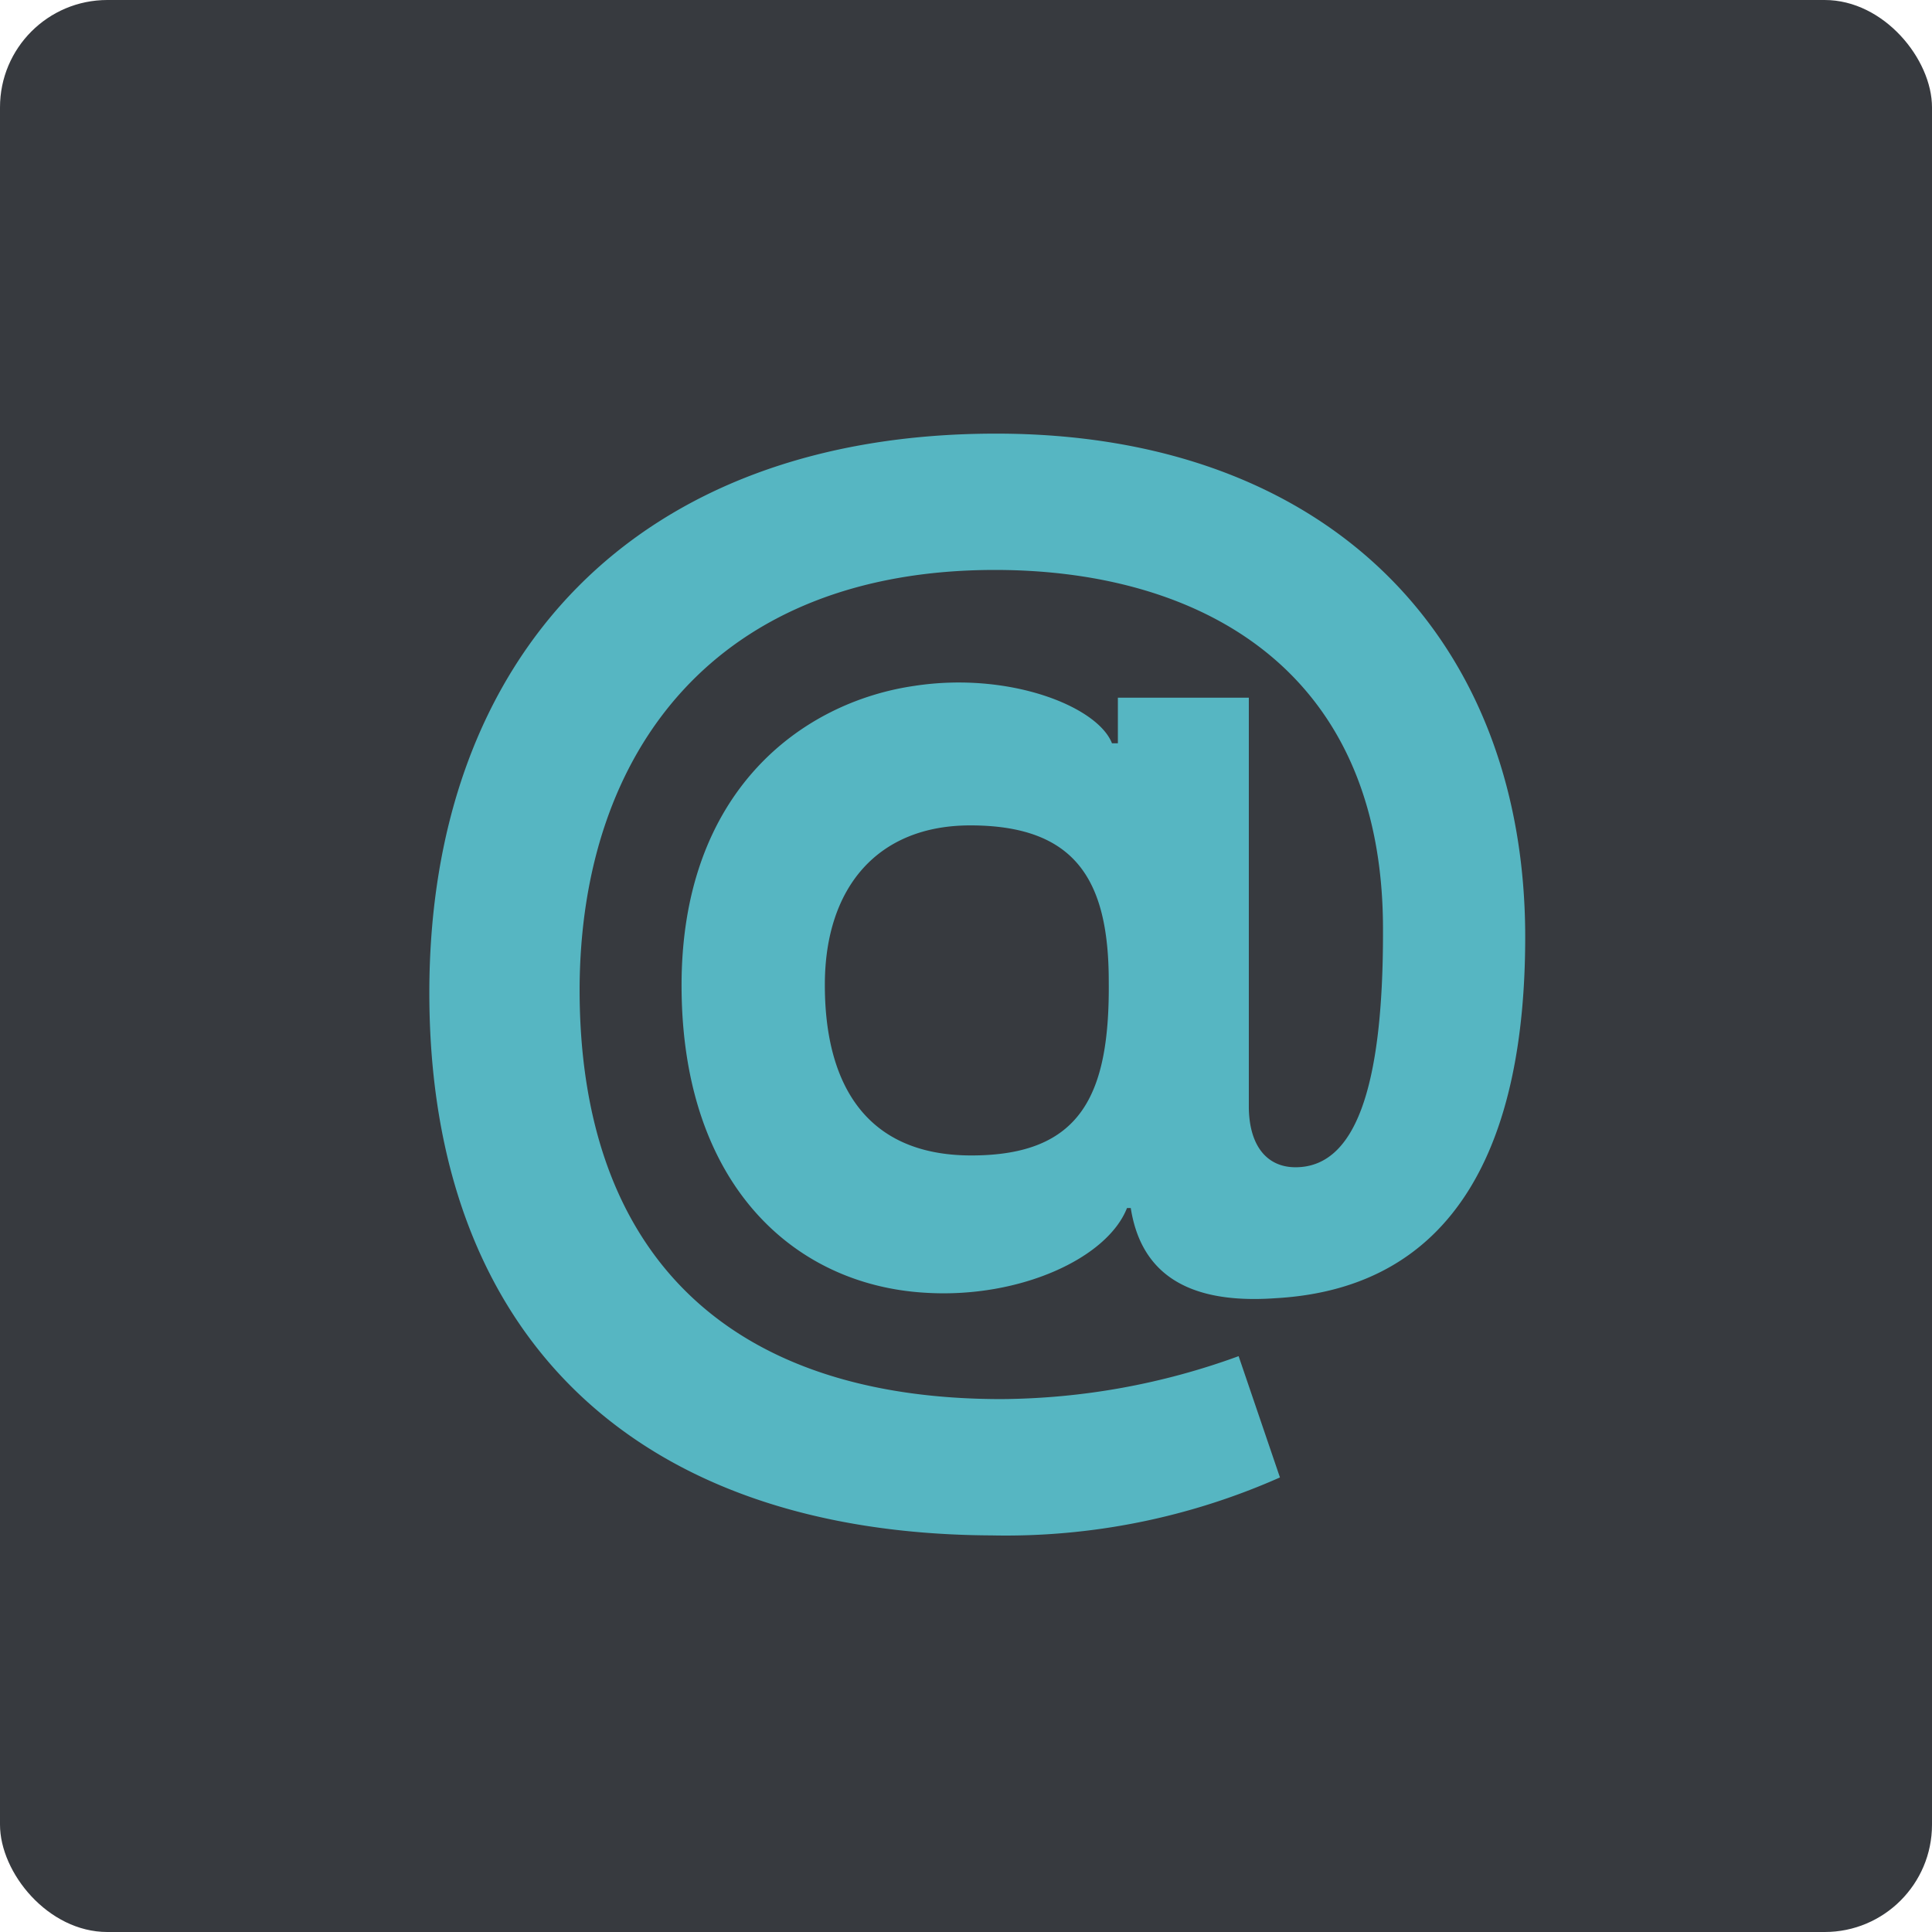 <svg id="Layer_1" data-name="Layer 1" xmlns="http://www.w3.org/2000/svg" width="36" height="36" viewBox="0 0 36 36"><defs><style>.cls-1{fill:#373a3f;}.cls-2{fill:#56b6c2;}</style></defs><rect class="cls-1" x="-36" y="-36" width="36" height="36" rx="2"/><rect class="cls-1" y="-36" width="36" height="36" rx="2"/><rect class="cls-1" x="36" y="-36" width="36" height="36" rx="2"/><rect class="cls-1" x="-36" width="36" height="36" rx="2"/><rect class="cls-1" width="36" height="36" rx="2"/><path class="cls-2" d="M8,18.5C8,12.23,11.85,8.08,18.56,8.08c6.2,0,9.86,3.83,9.86,9.38,0,3.83-1.28,6.54-4.65,6.73-1.81.13-2.53-.6-2.7-1.68H21c-.37.94-2,1.68-3.73,1.58-2.46-.13-4.55-2-4.57-5.68s2.26-5.33,4.34-5.63c1.76-.27,3.41.38,3.68,1.07h.11V13h2.44v7.61c0,.73.33,1.14.87,1.14,1.08,0,1.64-1.39,1.63-4.44,0-4.9-3.48-6.69-7.23-6.69-5.18,0-7.73,3.36-7.74,7.82,0,4.93,2.77,7.63,7.86,7.63a13.11,13.11,0,0,0,4.42-.8l.77,2.26a12.59,12.59,0,0,1-5.37,1.08C11.82,28.58,8,24.87,8,18.5Zm12.66-.21c0-1.87-.6-2.91-2.58-2.91-1.73,0-2.7,1.16-2.71,2.94s.69,3.21,2.73,3.21S20.68,20.41,20.66,18.29Z"/></svg>